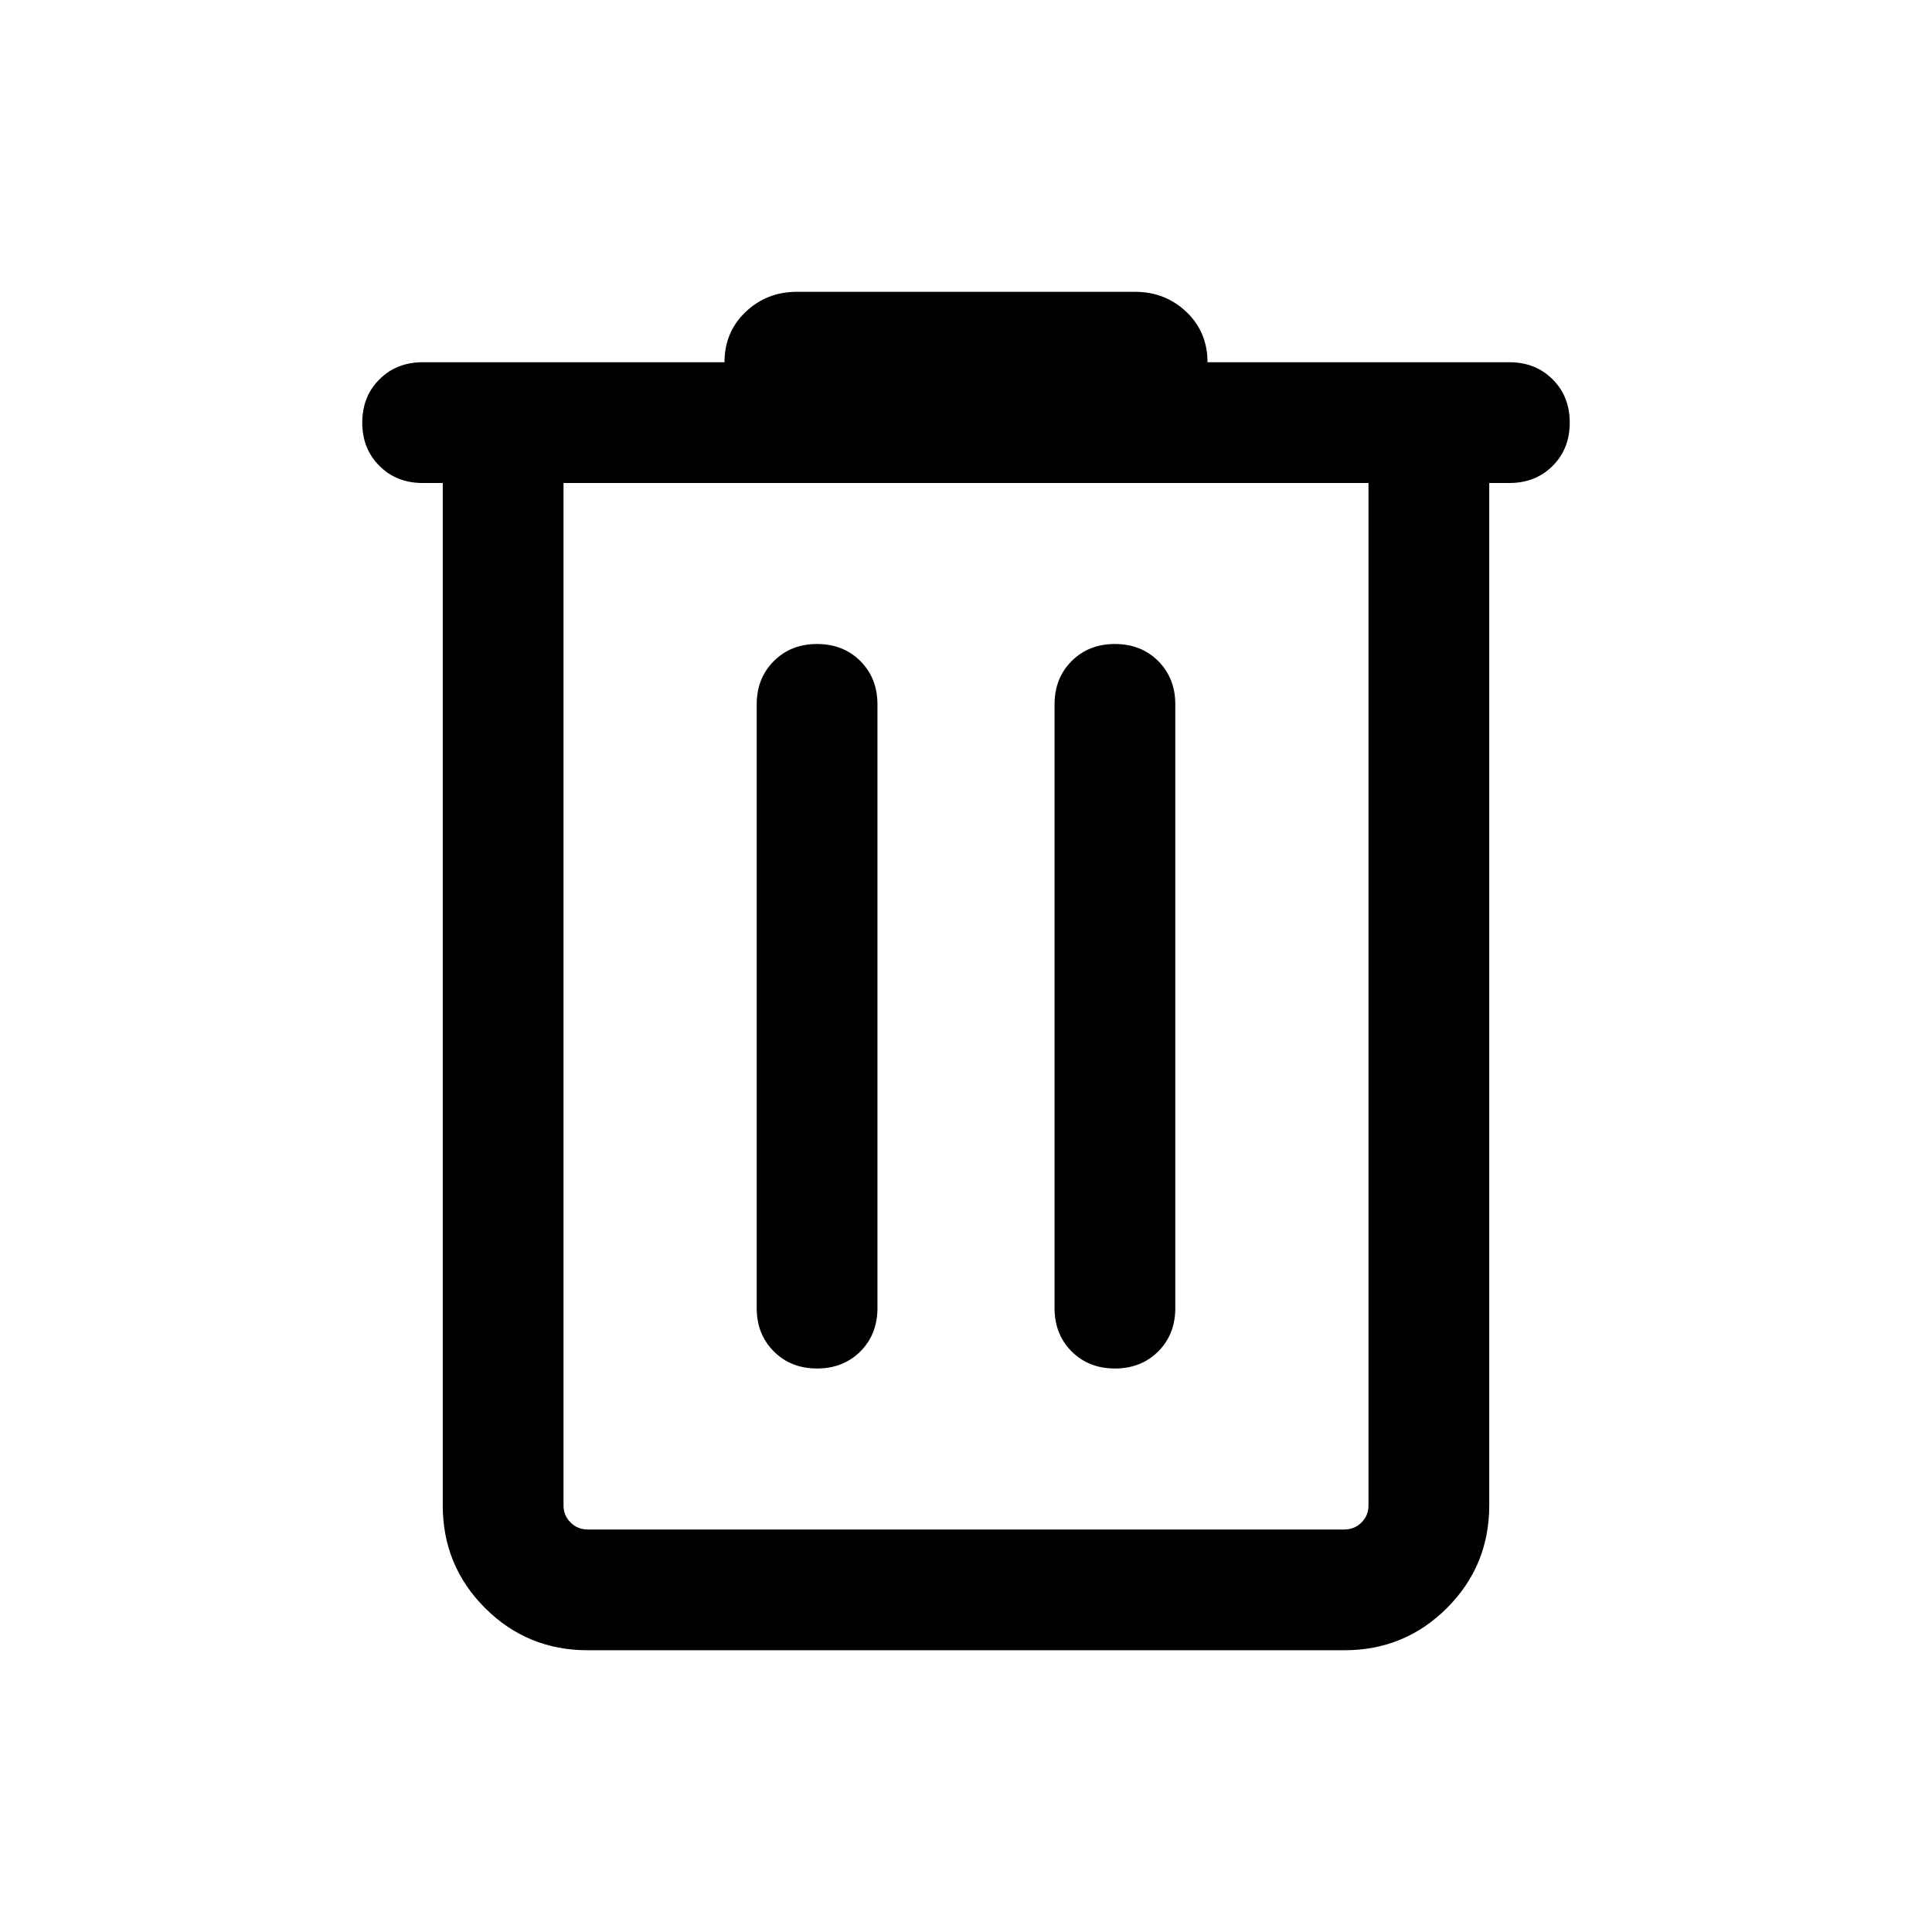 <svg xmlns="http://www.w3.org/2000/svg" height="24" width="24"><path d="M7.3 20.5Q6.55 20.5 6.025 19.975Q5.5 19.45 5.5 18.7V6H5.25Q4.925 6 4.713 5.787Q4.5 5.575 4.5 5.25Q4.5 4.925 4.713 4.713Q4.925 4.5 5.25 4.5H9Q9 4.125 9.262 3.875Q9.525 3.625 9.9 3.625H14.1Q14.475 3.625 14.738 3.875Q15 4.125 15 4.5H18.75Q19.075 4.5 19.288 4.713Q19.5 4.925 19.5 5.25Q19.5 5.575 19.288 5.787Q19.075 6 18.75 6H18.5V18.7Q18.5 19.45 17.975 19.975Q17.45 20.5 16.7 20.5ZM7 6V18.7Q7 18.825 7.088 18.913Q7.175 19 7.3 19H16.7Q16.825 19 16.913 18.913Q17 18.825 17 18.7V6ZM9.4 16.25Q9.4 16.575 9.613 16.788Q9.825 17 10.15 17Q10.475 17 10.688 16.788Q10.9 16.575 10.9 16.25V8.75Q10.9 8.425 10.688 8.212Q10.475 8 10.15 8Q9.825 8 9.613 8.212Q9.4 8.425 9.4 8.75ZM13.1 16.25Q13.1 16.575 13.312 16.788Q13.525 17 13.85 17Q14.175 17 14.388 16.788Q14.6 16.575 14.6 16.25V8.75Q14.6 8.425 14.388 8.212Q14.175 8 13.85 8Q13.525 8 13.312 8.212Q13.1 8.425 13.1 8.75ZM7 6V18.7Q7 18.825 7.088 18.913Q7.175 19 7.3 19H7Q7 19 7 18.913Q7 18.825 7 18.7V6Z"/></svg>